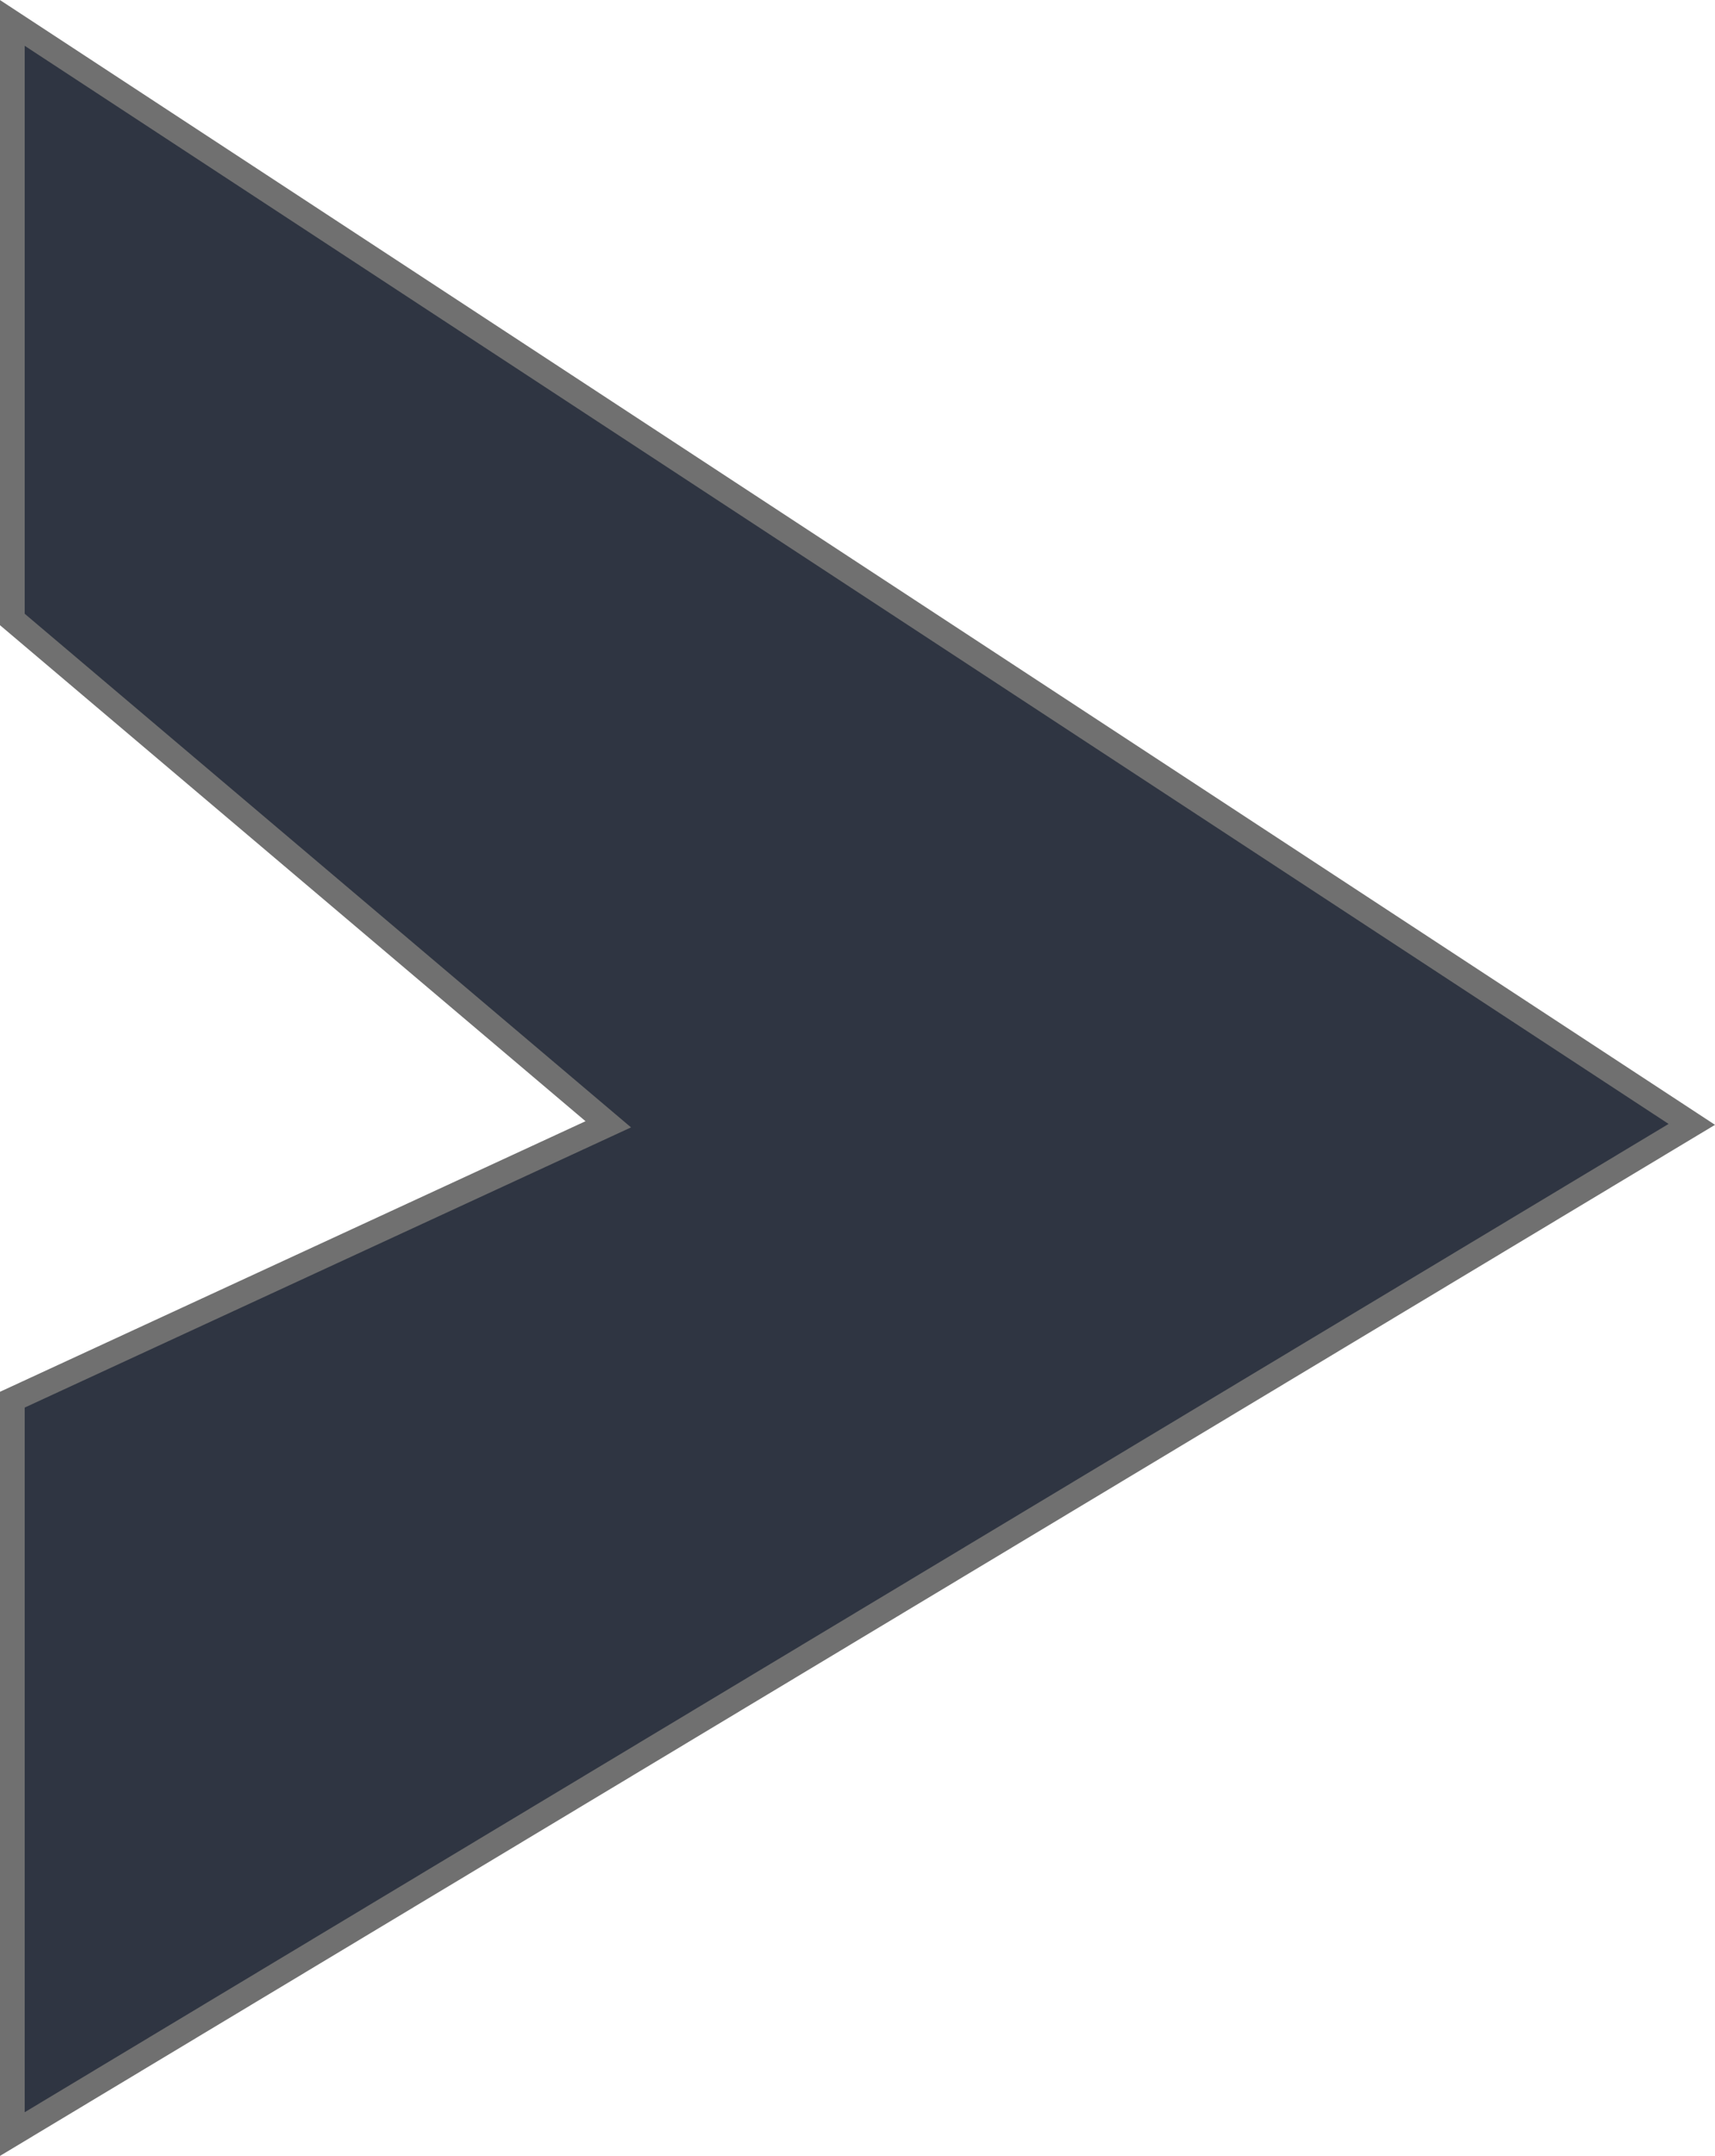 <svg xmlns="http://www.w3.org/2000/svg" width="69.463" height="87.266" viewBox="0 0 69.463 87.266">
  <path id="Path_2" data-name="Path 2" d="M-344.613,35.3l68.023,44.586-68.023,40.871V91.03l24.137-11.147-24.137-20.435Z" transform="translate(345.113 -34.372)" fill="#2f3542" stroke="#707070" stroke-width="1"/>
</svg>

